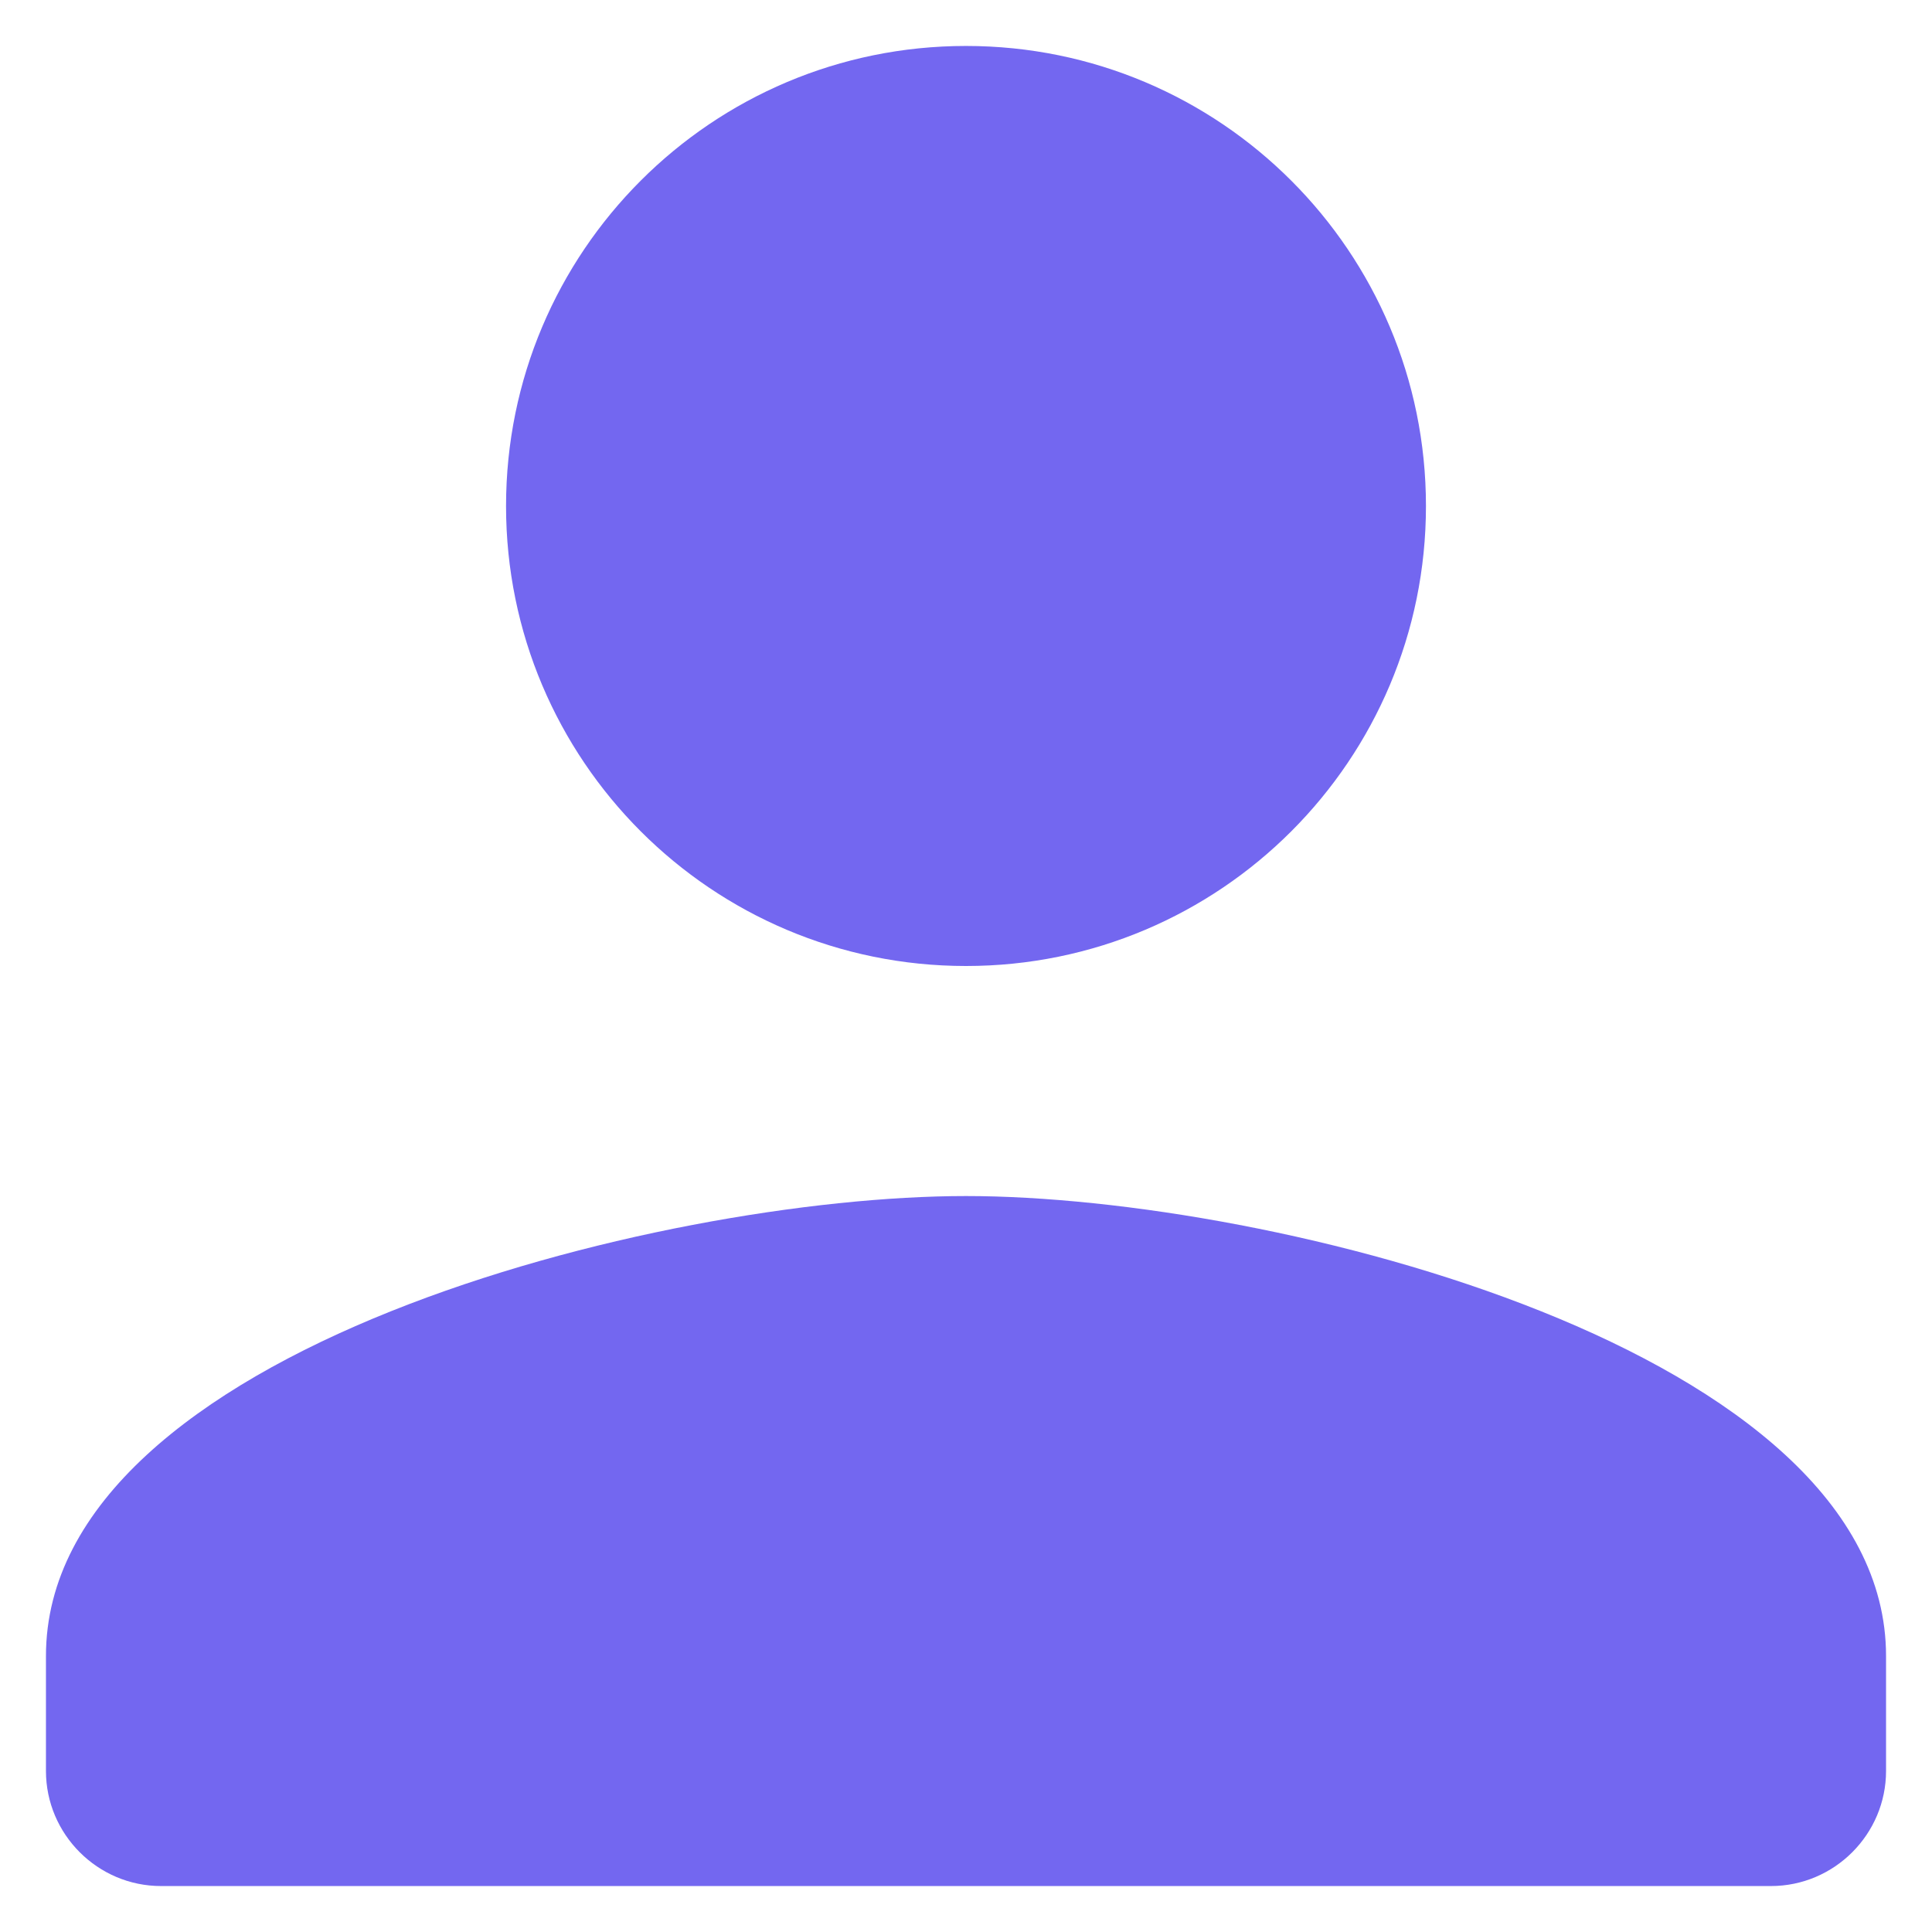 <svg width="18" height="18" viewBox="0 0 14 14" fill="none" xmlns="http://www.w3.org/2000/svg">
<path d="M7 7C8.842 7 10.333 5.508 10.333 3.667C10.333 1.825 8.842 0.333 7 0.333C5.158 0.333 3.667 1.825 3.667 3.667C3.667 5.508 5.158 7 7 7ZM7 8.667C4.775 8.667 0.333 9.783 0.333 12V12.833C0.333 13.292 0.708 13.667 1.167 13.667H12.833C13.292 13.667 13.667 13.292 13.667 12.833V12C13.667 9.783 9.225 8.667 7 8.667Z" fill="#7367F0"/>
</svg>

